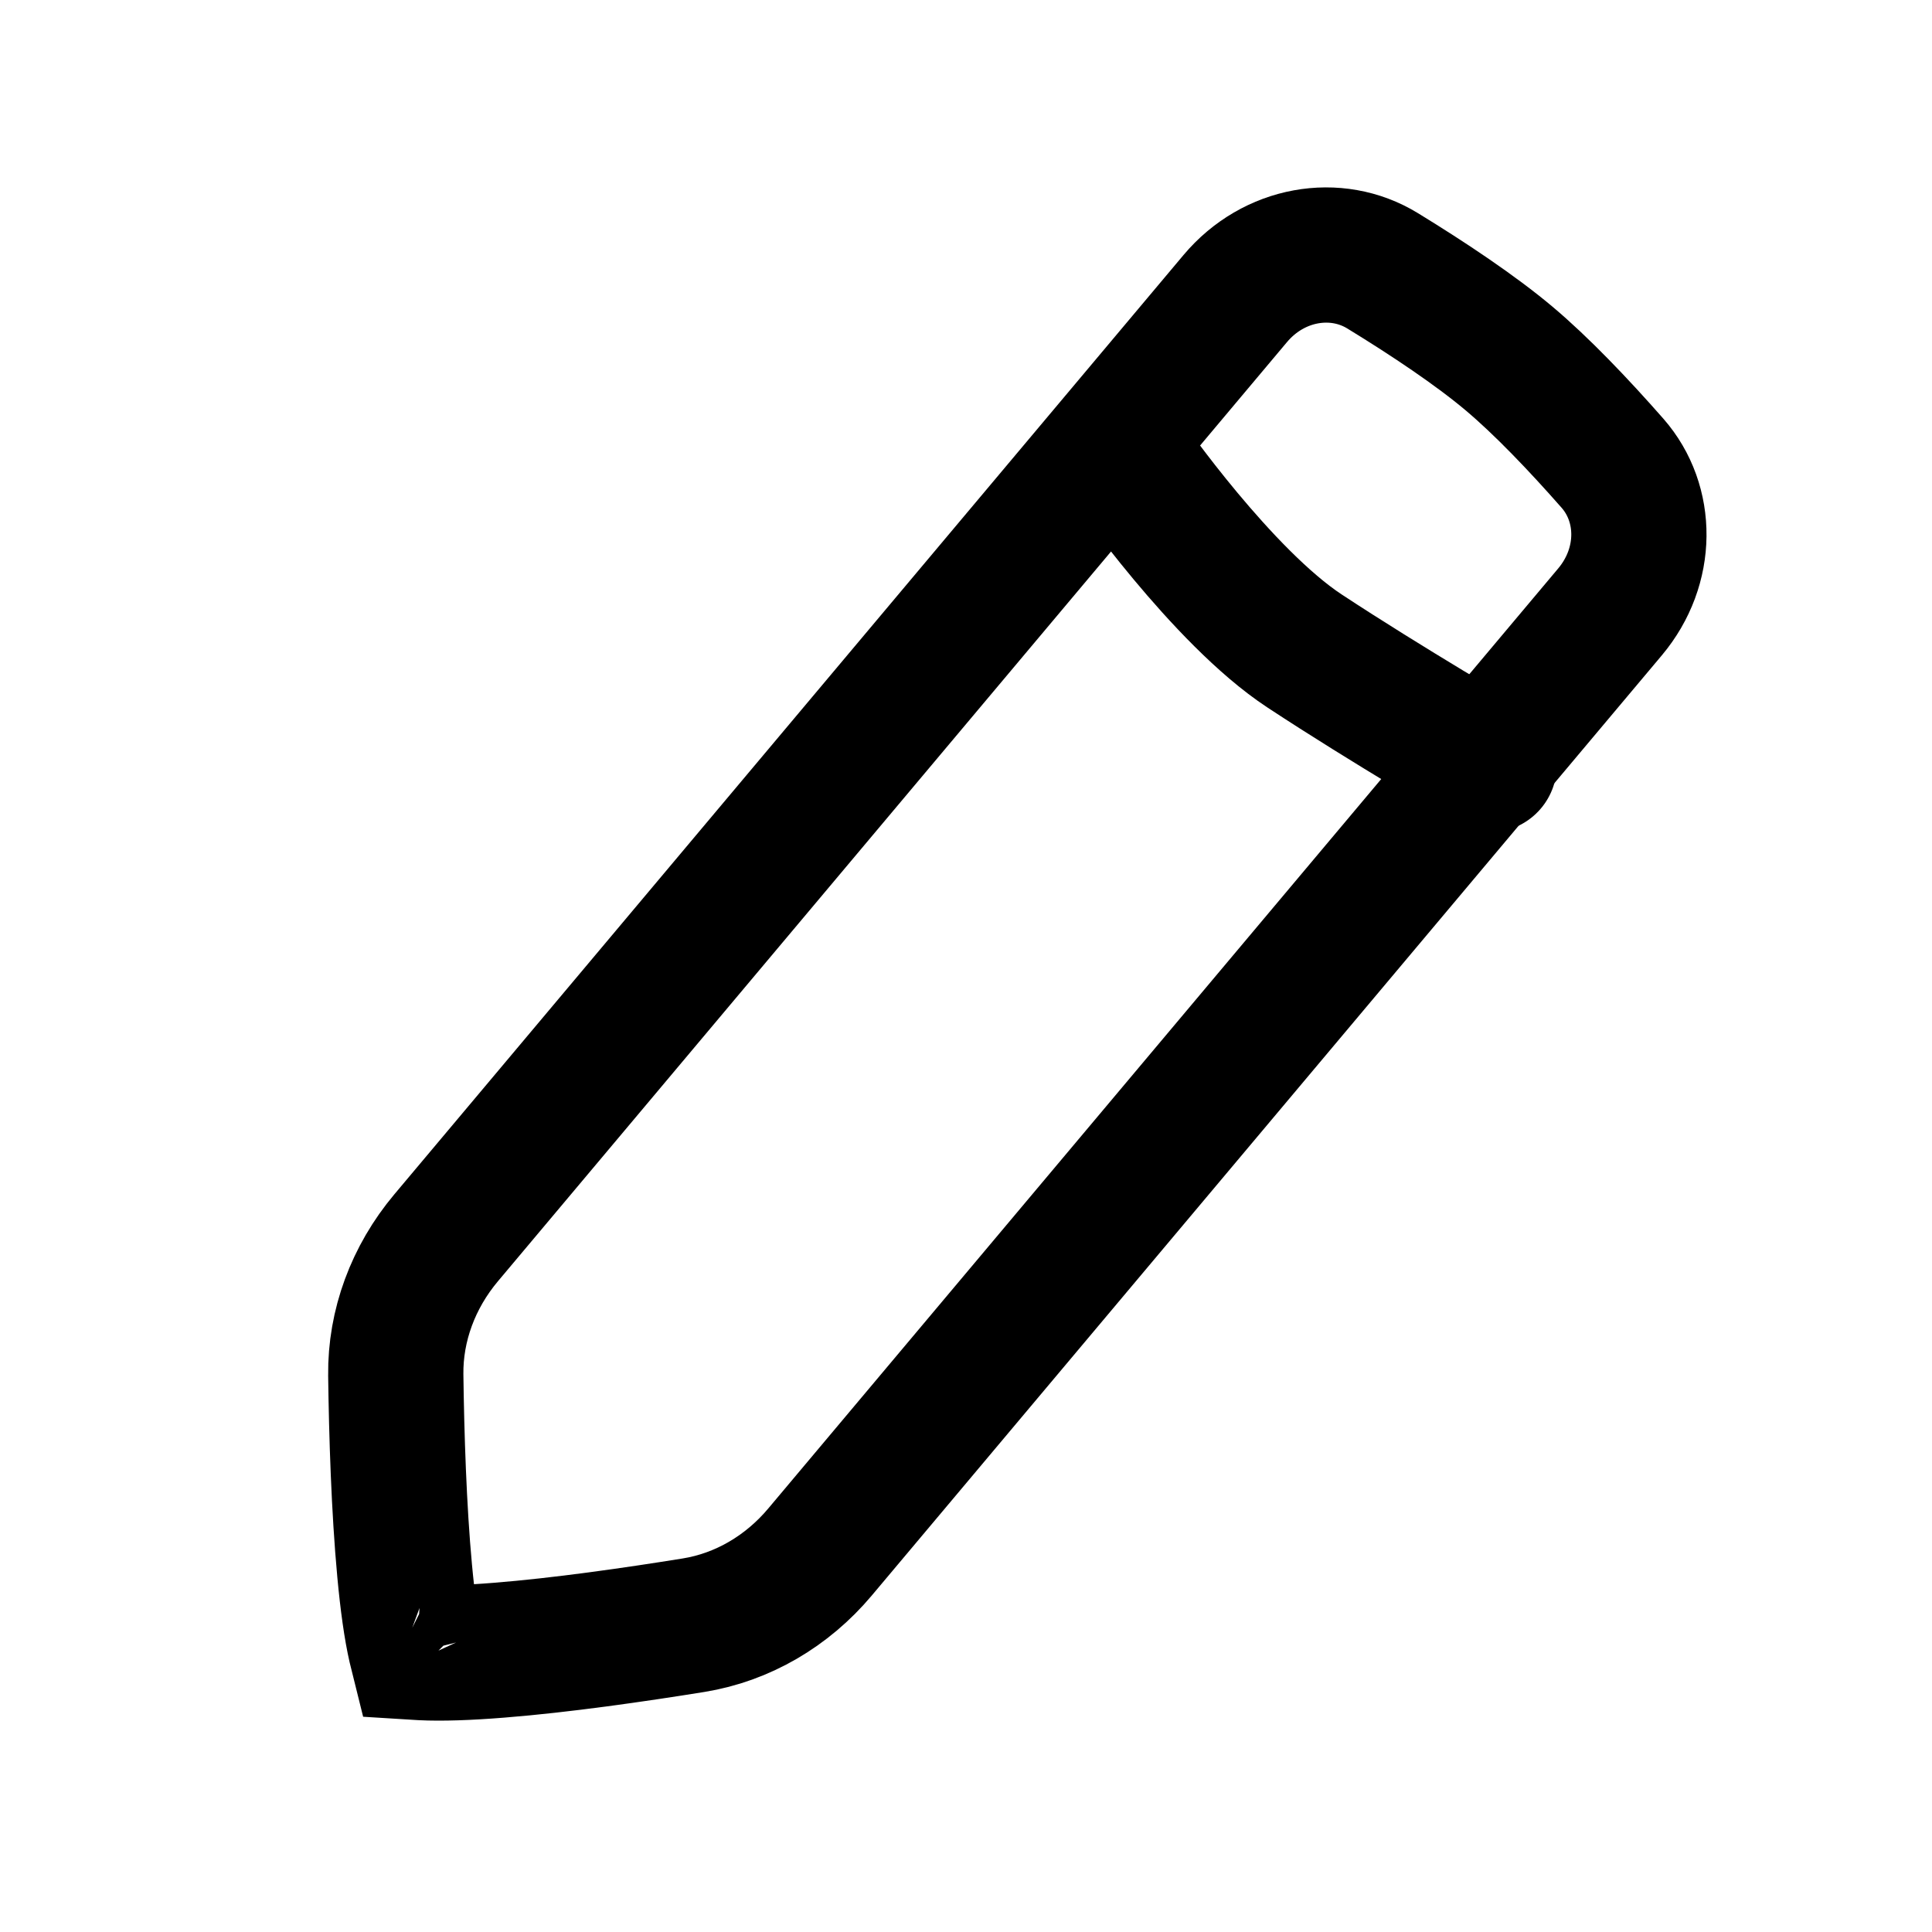 <svg width="20" height="20" viewBox="0 0 20 20" fill="none" xmlns="http://www.w3.org/2000/svg">
<path d="M12.787 3.091C13.185 2.617 13.832 2.509 14.312 2.803C14.791 3.096 15.275 3.42 15.619 3.709C15.955 3.991 16.339 4.393 16.693 4.796C17.059 5.214 17.063 5.862 16.667 6.334L8.489 16.066C8.148 16.472 7.686 16.742 7.18 16.824C6.572 16.922 5.809 17.032 5.165 17.083C4.841 17.109 4.567 17.118 4.367 17.108C4.348 17.107 4.33 17.106 4.314 17.105C4.31 17.089 4.306 17.072 4.302 17.054C4.257 16.858 4.219 16.587 4.189 16.263C4.129 15.619 4.105 14.849 4.097 14.233C4.091 13.722 4.277 13.22 4.618 12.814L12.787 3.091ZM4.152 17.082C4.152 17.082 4.155 17.083 4.16 17.085C4.154 17.083 4.152 17.082 4.152 17.082ZM4.361 17.253C4.364 17.258 4.365 17.261 4.365 17.261C4.365 17.261 4.363 17.259 4.361 17.253Z" stroke="black" stroke-width="1.4"/>
<path d="M11.677 4.777C11.677 4.777 12.653 6.179 13.505 6.739C14.357 7.3 15.417 7.917 15.417 7.917" stroke="black" stroke-width="1.4" stroke-linecap="round"/>
</svg>
